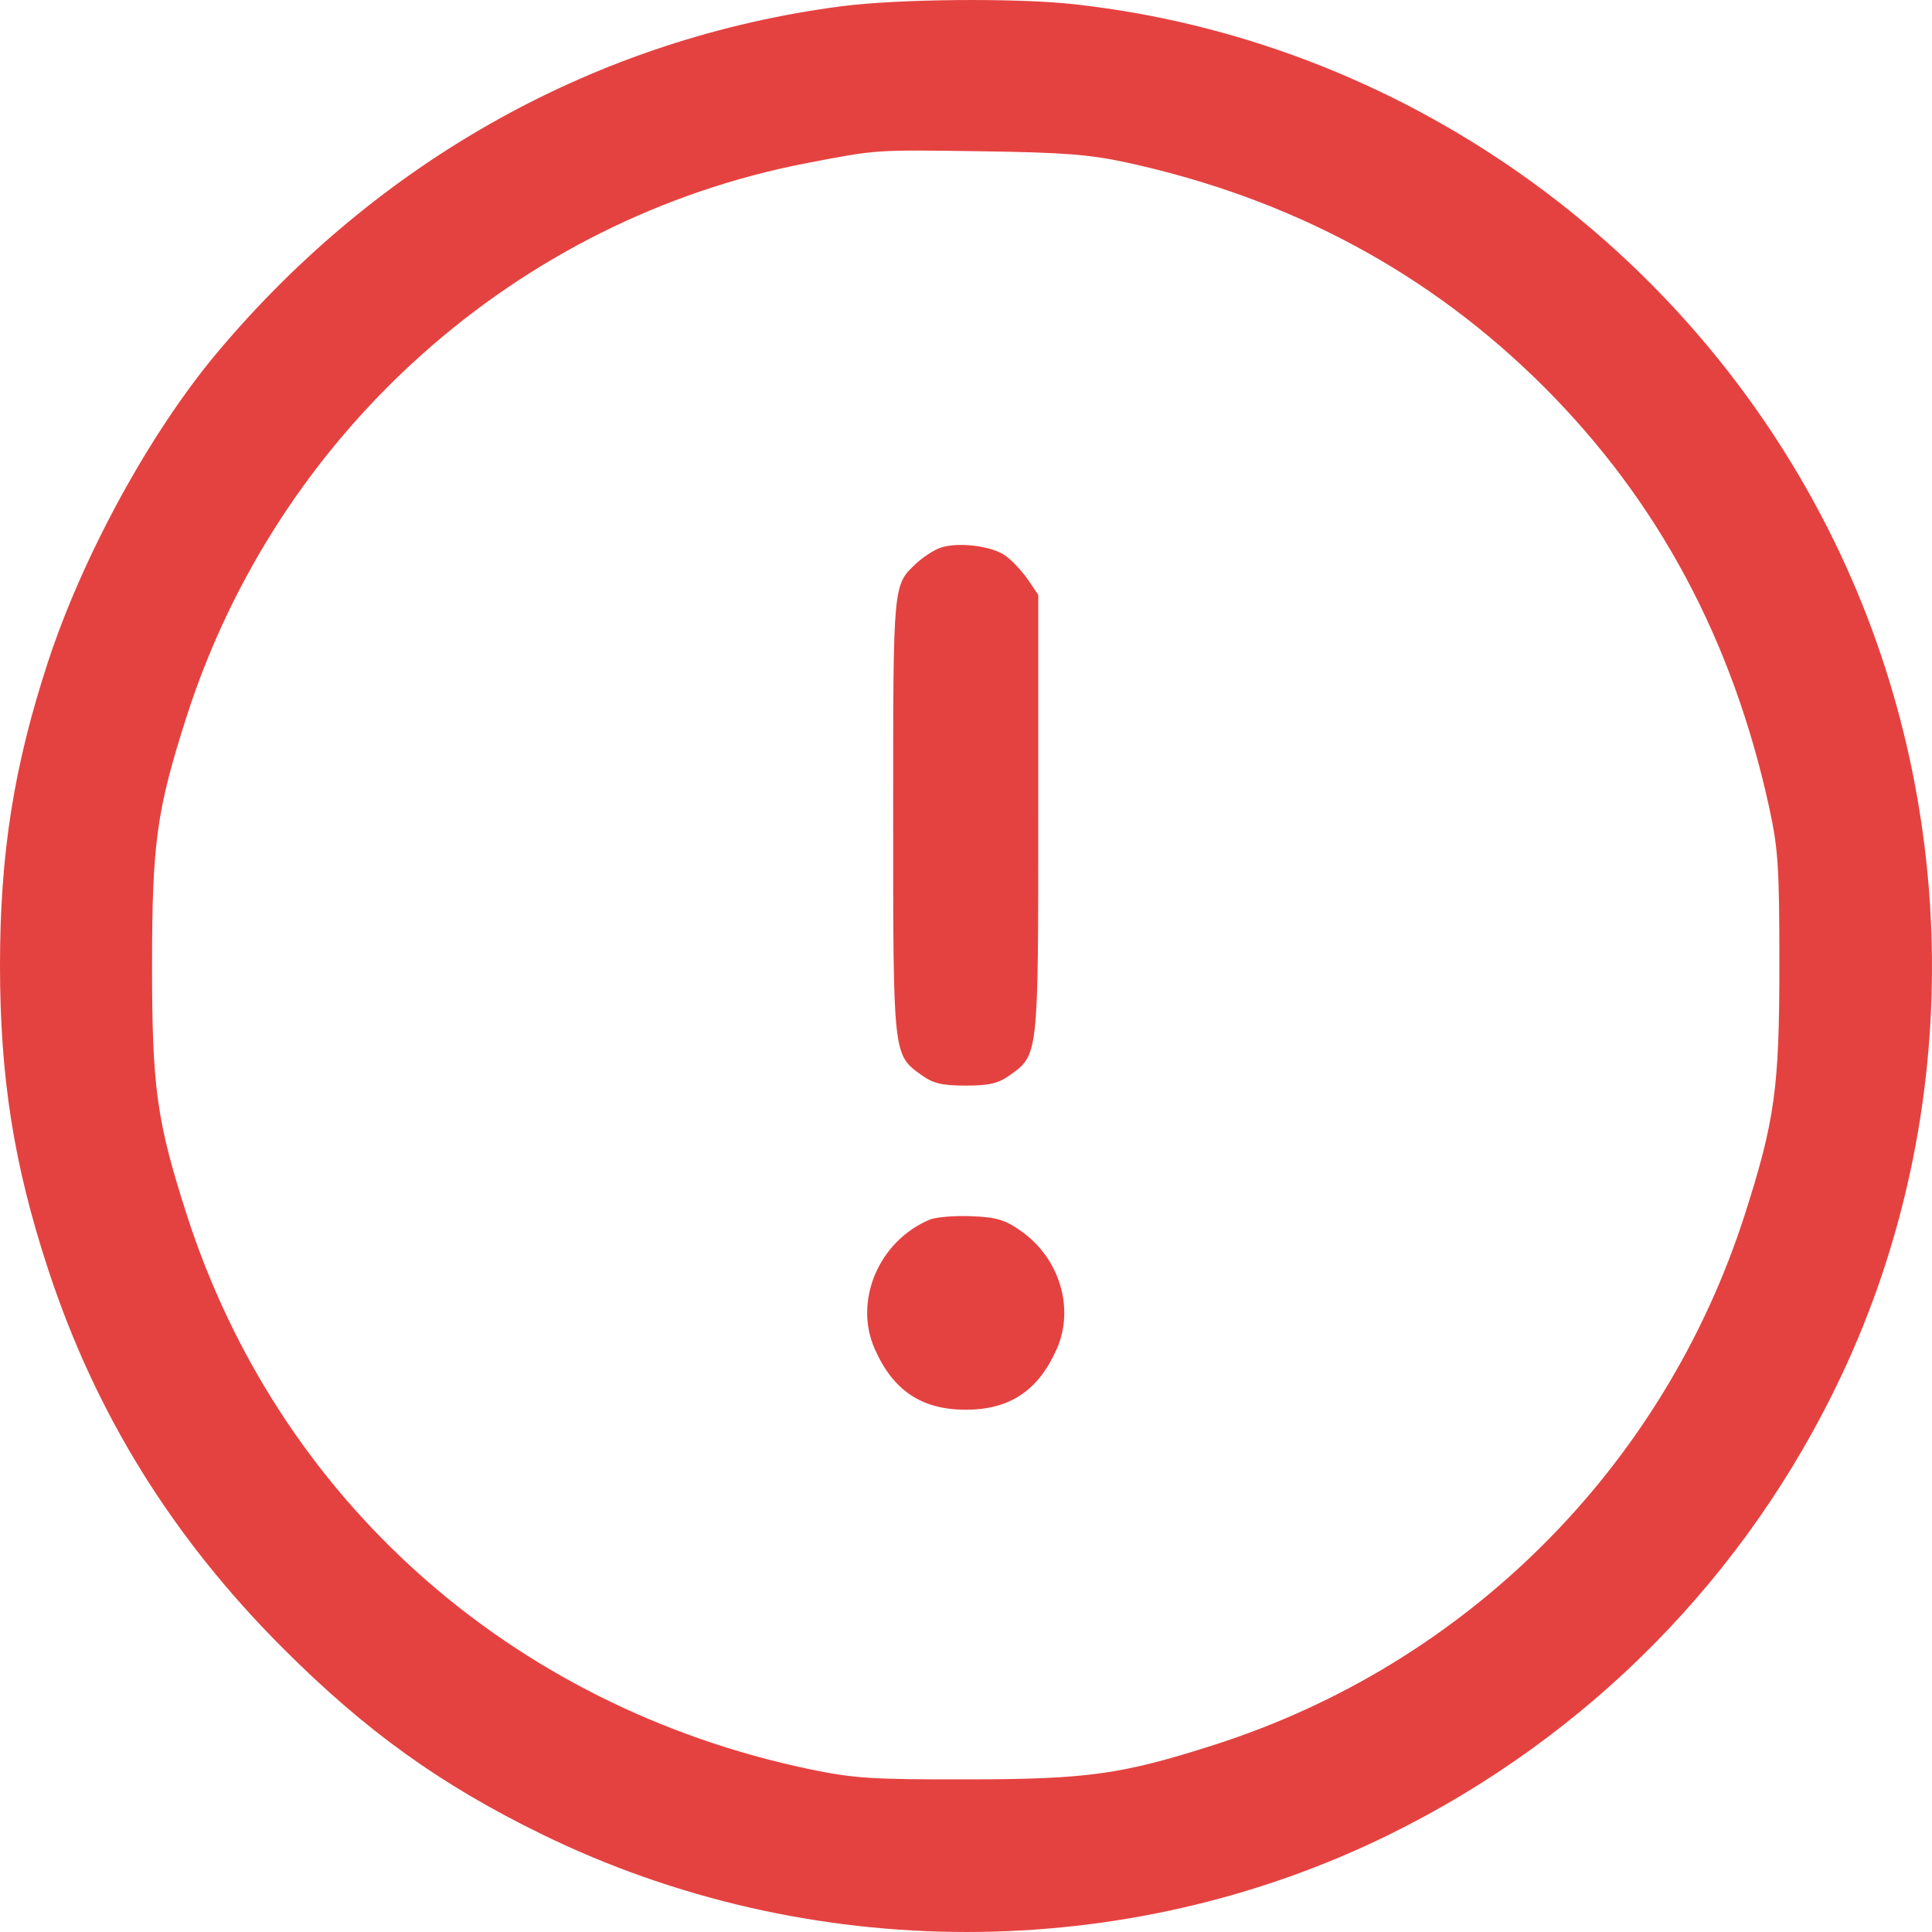 <svg width="30" height="30" viewBox="0 0 30 30" fill="none" xmlns="http://www.w3.org/2000/svg">
<path fill-rule="evenodd" clip-rule="evenodd" d="M13.06 0.098C9.283 0.592 5.882 2.481 3.366 5.483C2.33 6.719 1.286 8.628 0.746 10.276C0.215 11.894 0 13.255 0 14.991C0 16.727 0.215 18.088 0.746 19.706C1.482 21.951 2.672 23.872 4.395 25.595C5.678 26.879 6.839 27.713 8.413 28.482C12.551 30.505 17.474 30.506 21.579 28.484C24.674 26.959 27.129 24.465 28.595 21.357C30.507 17.302 30.465 12.463 28.483 8.406C26.23 3.793 21.733 0.618 16.671 0.065C15.768 -0.034 13.939 -0.017 13.06 0.098ZM17.488 2.522C20.042 3.077 22.208 4.241 23.976 6.009C25.749 7.782 26.904 9.939 27.471 12.534C27.612 13.183 27.63 13.46 27.63 14.991C27.63 16.89 27.559 17.404 27.095 18.854C25.838 22.776 22.779 25.837 18.858 27.093C17.423 27.553 16.89 27.628 15.031 27.63C13.532 27.633 13.254 27.614 12.567 27.471C7.928 26.498 4.313 23.274 2.894 18.844C2.433 17.405 2.361 16.887 2.361 14.991C2.361 13.095 2.433 12.577 2.894 11.138C4.31 6.717 8.028 3.397 12.531 2.532C13.625 2.322 13.572 2.325 15.242 2.349C16.505 2.367 16.92 2.399 17.488 2.522ZM14.573 8.517C14.477 8.557 14.323 8.66 14.232 8.745C13.864 9.089 13.869 9.032 13.869 12.67C13.869 16.418 13.865 16.377 14.318 16.7C14.492 16.824 14.635 16.857 14.996 16.857C15.357 16.857 15.5 16.824 15.674 16.7C16.127 16.377 16.122 16.42 16.122 12.649V9.237L15.964 9.004C15.877 8.876 15.721 8.708 15.617 8.632C15.399 8.47 14.833 8.407 14.573 8.517ZM14.435 18.939C13.646 19.271 13.252 20.2 13.583 20.947C13.869 21.594 14.312 21.89 14.996 21.89C15.68 21.89 16.123 21.594 16.409 20.947C16.689 20.315 16.453 19.536 15.855 19.116C15.603 18.939 15.475 18.901 15.081 18.885C14.821 18.875 14.53 18.899 14.435 18.939Z" fill="#E44240"/>
</svg>
